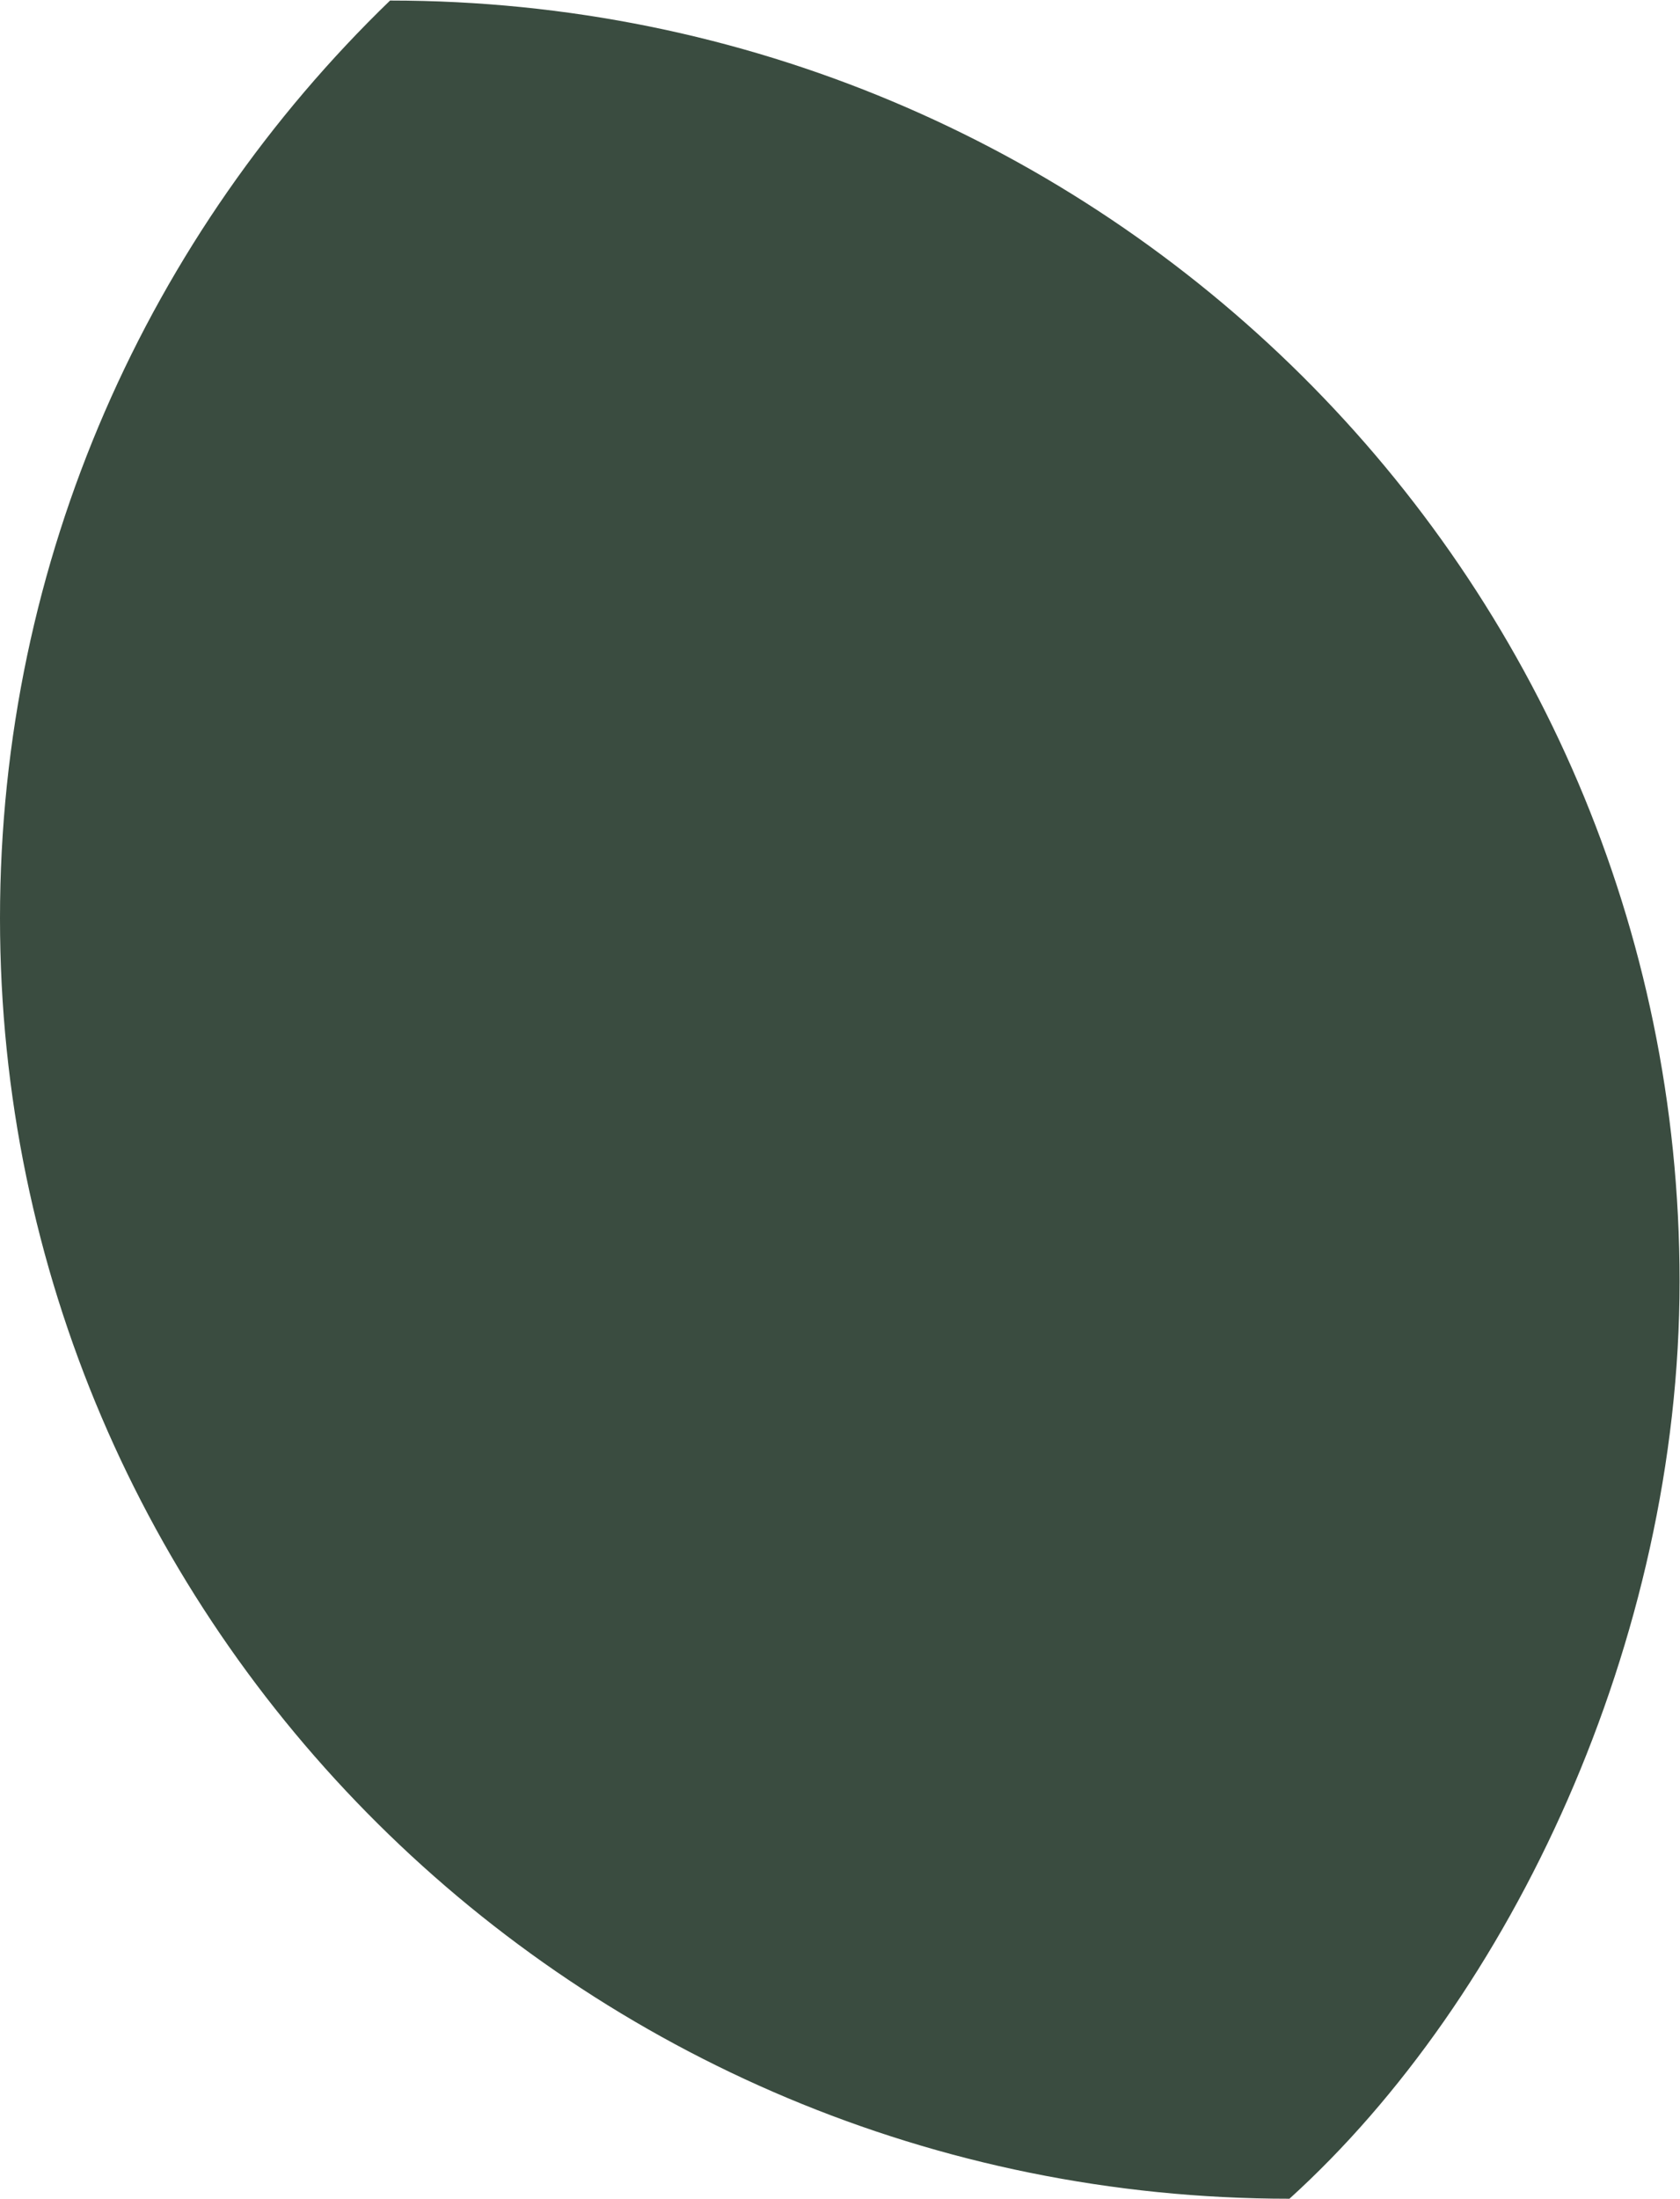 <?xml version="1.0" encoding="UTF-8" standalone="no"?>
<svg
   xmlns:dc="http://purl.org/dc/elements/1.1/"
   xmlns:cc="http://creativecommons.org/ns#"
   xmlns:rdf="http://www.w3.org/1999/02/22-rdf-syntax-ns#"
   xmlns:svg="http://www.w3.org/2000/svg"
   xmlns="http://www.w3.org/2000/svg"
   viewBox="0 0 108 141.333"
   height="141.333"
   width="108"
   xml:space="preserve"
   id="svg2"
   version="1.1"><defs
     id="defs6"><clipPath
       id="clipPath20"
       clipPathUnits="userSpaceOnUse"><path
         style="clip-rule:evenodd"
         id="path18"
         d="M 188.109,1060 C 72.07,947.809 0,790.988 0,617.445 0,276.363 278.699,0 621.859,0 728.762,96.871 810,268.844 810,442.379 810,783.465 531.551,1060 188.109,1060" /></clipPath><clipPath
       id="clipPath26"
       clipPathUnits="userSpaceOnUse"><path
         id="path24"
         d="M 0,0 H 810 V 1060 H 0 Z" /></clipPath></defs><g
     transform="matrix(1.333,0,0,-1.333,0,141.333)"
     id="g10"><g
       transform="scale(0.1)"
       id="g12"><g
         id="g14"><g
           clip-path="url(#clipPath20)"
           id="g16"><g
             clip-path="url(#clipPath26)"
             id="g22"><path
               id="path28"
               style="fill:#3a4c40;fill-opacity:1;fill-rule:nonzero;stroke:none"
               d="M 0,0 H 860 V 1110 H 0 Z" /></g></g></g></g></g></svg>